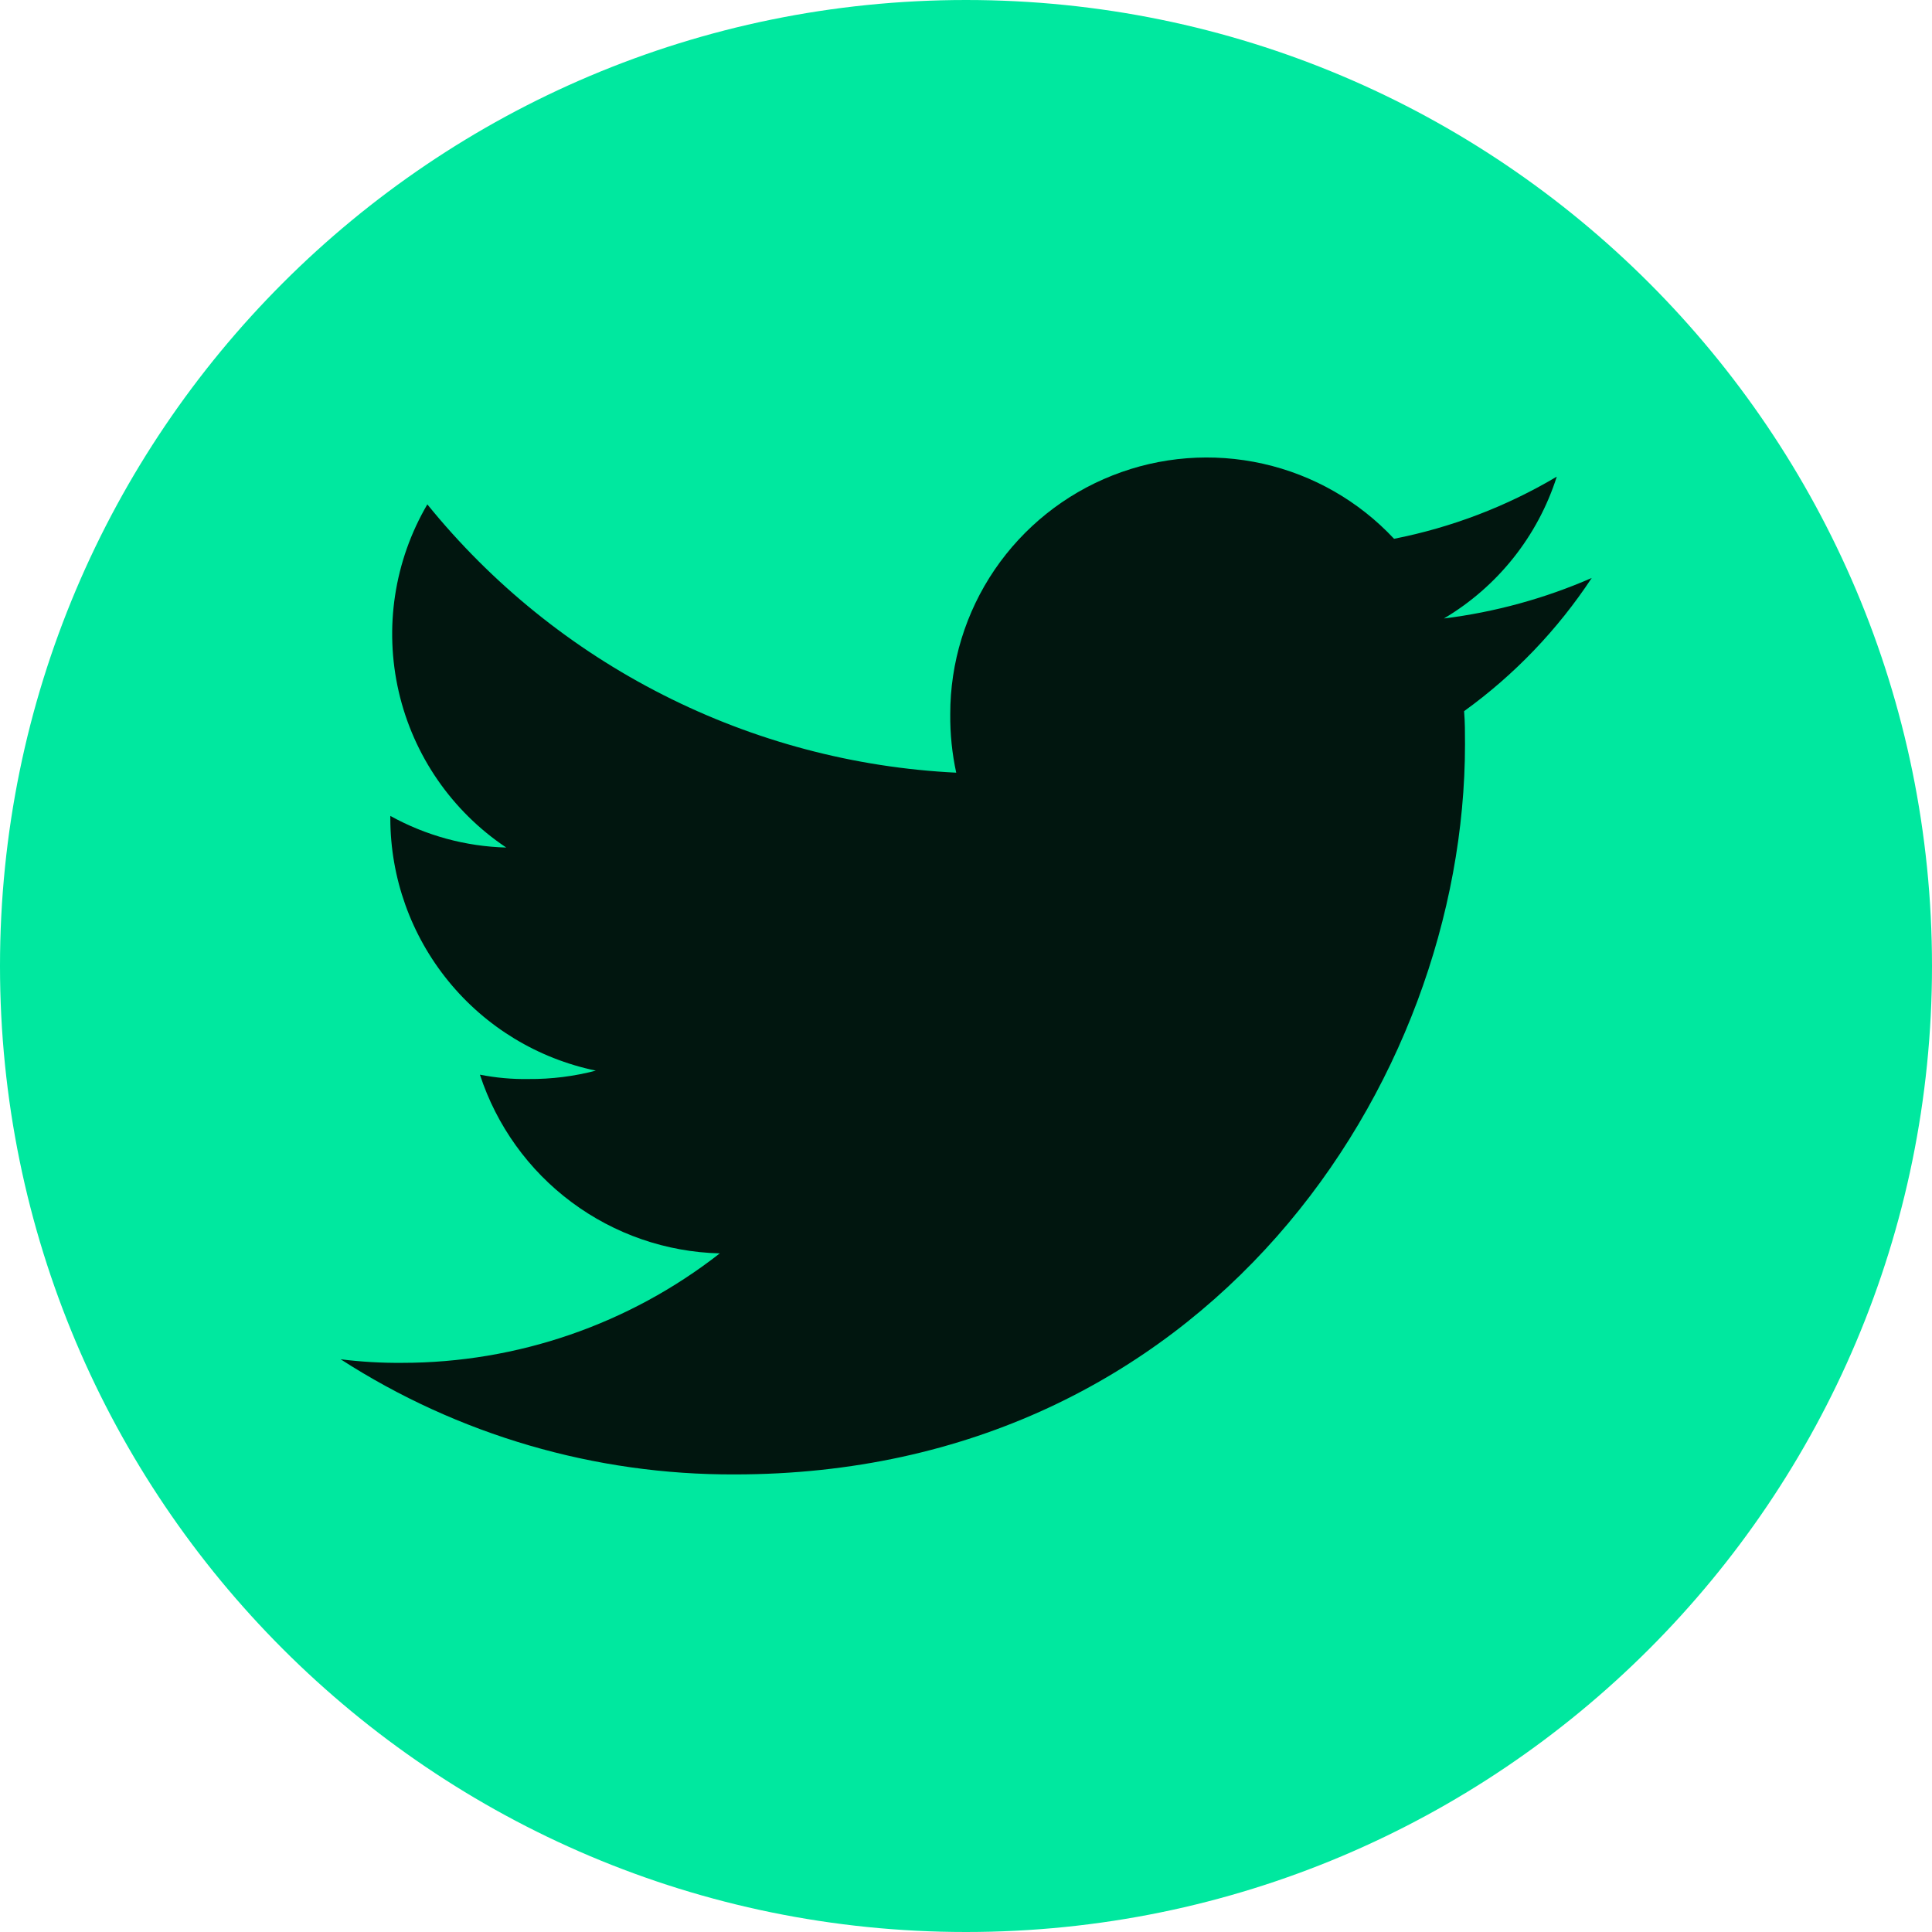 <svg width="32" height="32" viewBox="0 0 32 32" fill="none" xmlns="http://www.w3.org/2000/svg">
<g clip-path="url(#clip0_43_564)">
<path d="M16 32C24.837 32 32 24.837 32 16C32 7.163 24.837 0 16 0C7.163 0 0 7.163 0 16C0 24.837 7.163 32 16 32Z" fill="#00E89F"/>
<path d="M26.364 9.573C25.585 9.913 24.76 10.139 23.916 10.244C24.806 9.716 25.471 8.88 25.785 7.895C24.952 8.389 24.041 8.737 23.09 8.924C22.508 8.301 21.752 7.868 20.92 7.681C20.088 7.494 19.219 7.561 18.426 7.875C17.633 8.188 16.953 8.733 16.473 9.438C15.994 10.143 15.738 10.977 15.739 11.829C15.736 12.155 15.769 12.48 15.838 12.798C14.147 12.715 12.493 12.276 10.984 11.51C9.474 10.745 8.143 9.669 7.078 8.354C6.53 9.289 6.361 10.399 6.604 11.455C6.847 12.512 7.484 13.435 8.385 14.038C7.712 14.02 7.054 13.84 6.465 13.514V13.56C6.467 14.541 6.807 15.491 7.427 16.251C8.046 17.011 8.909 17.534 9.869 17.733C9.506 17.828 9.132 17.875 8.756 17.872C8.485 17.877 8.215 17.852 7.949 17.8C8.225 18.643 8.754 19.381 9.466 19.911C10.177 20.441 11.035 20.738 11.922 20.76C10.419 21.935 8.566 22.573 6.659 22.573C6.319 22.576 5.979 22.556 5.642 22.514C7.587 23.768 9.854 24.43 12.168 24.421C19.989 24.421 24.265 17.943 24.265 12.328C24.265 12.141 24.265 11.96 24.25 11.779C25.083 11.178 25.799 10.43 26.364 9.573Z" fill="#01160F"/>
</g>
<defs>
<clipPath id="clip0_43_564">
<rect width="32" height="32" fill="white"/>
</clipPath>
</defs>
</svg>
